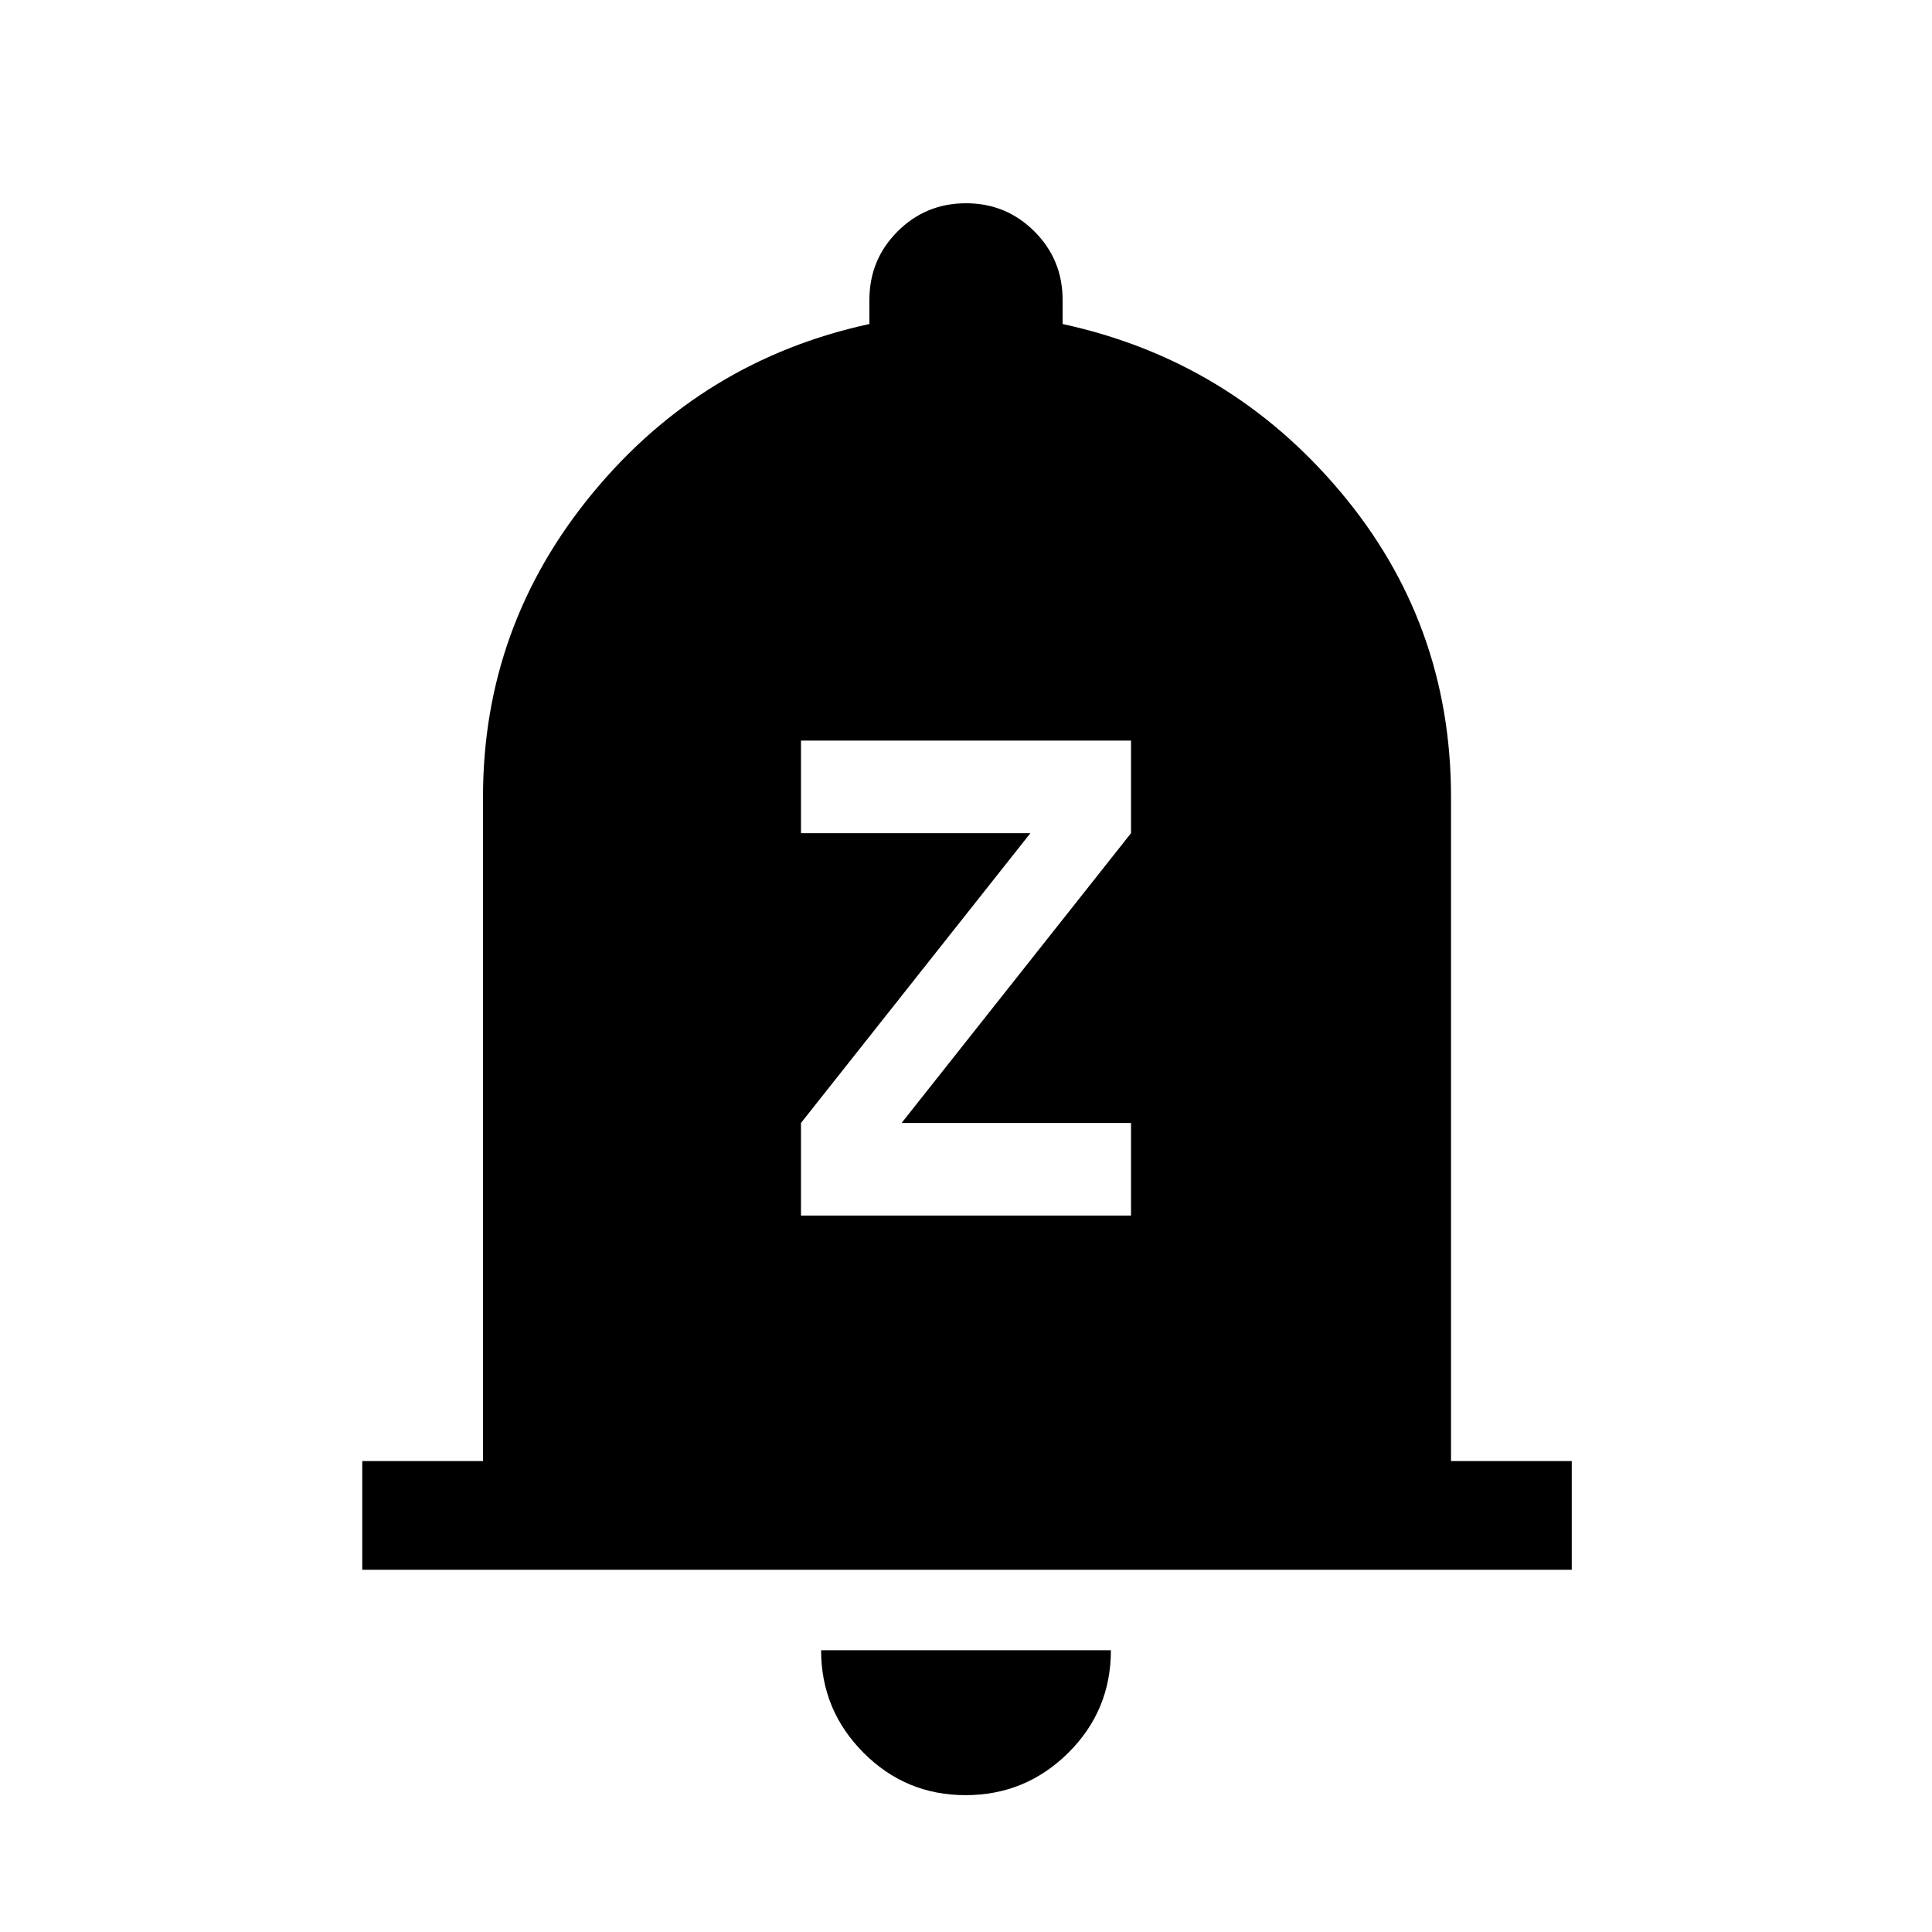 <svg xmlns="http://www.w3.org/2000/svg" height="24" viewBox="0 -960 960 960" width="24"><path d="M180-180v-54h60v-330q0-85 54.5-151T432-799v-12q0-20 14-34t34-14q20 0 34 14t14 34v12q83 18 138 83.3T721-564v330h60v54H180ZM479.79-68Q450-68 429-89.15T408-140h144q0 30-21.21 51t-51 21ZM398-356h164v-46H448l114-144v-46H398v46h114L398-402v46Z"/></svg>